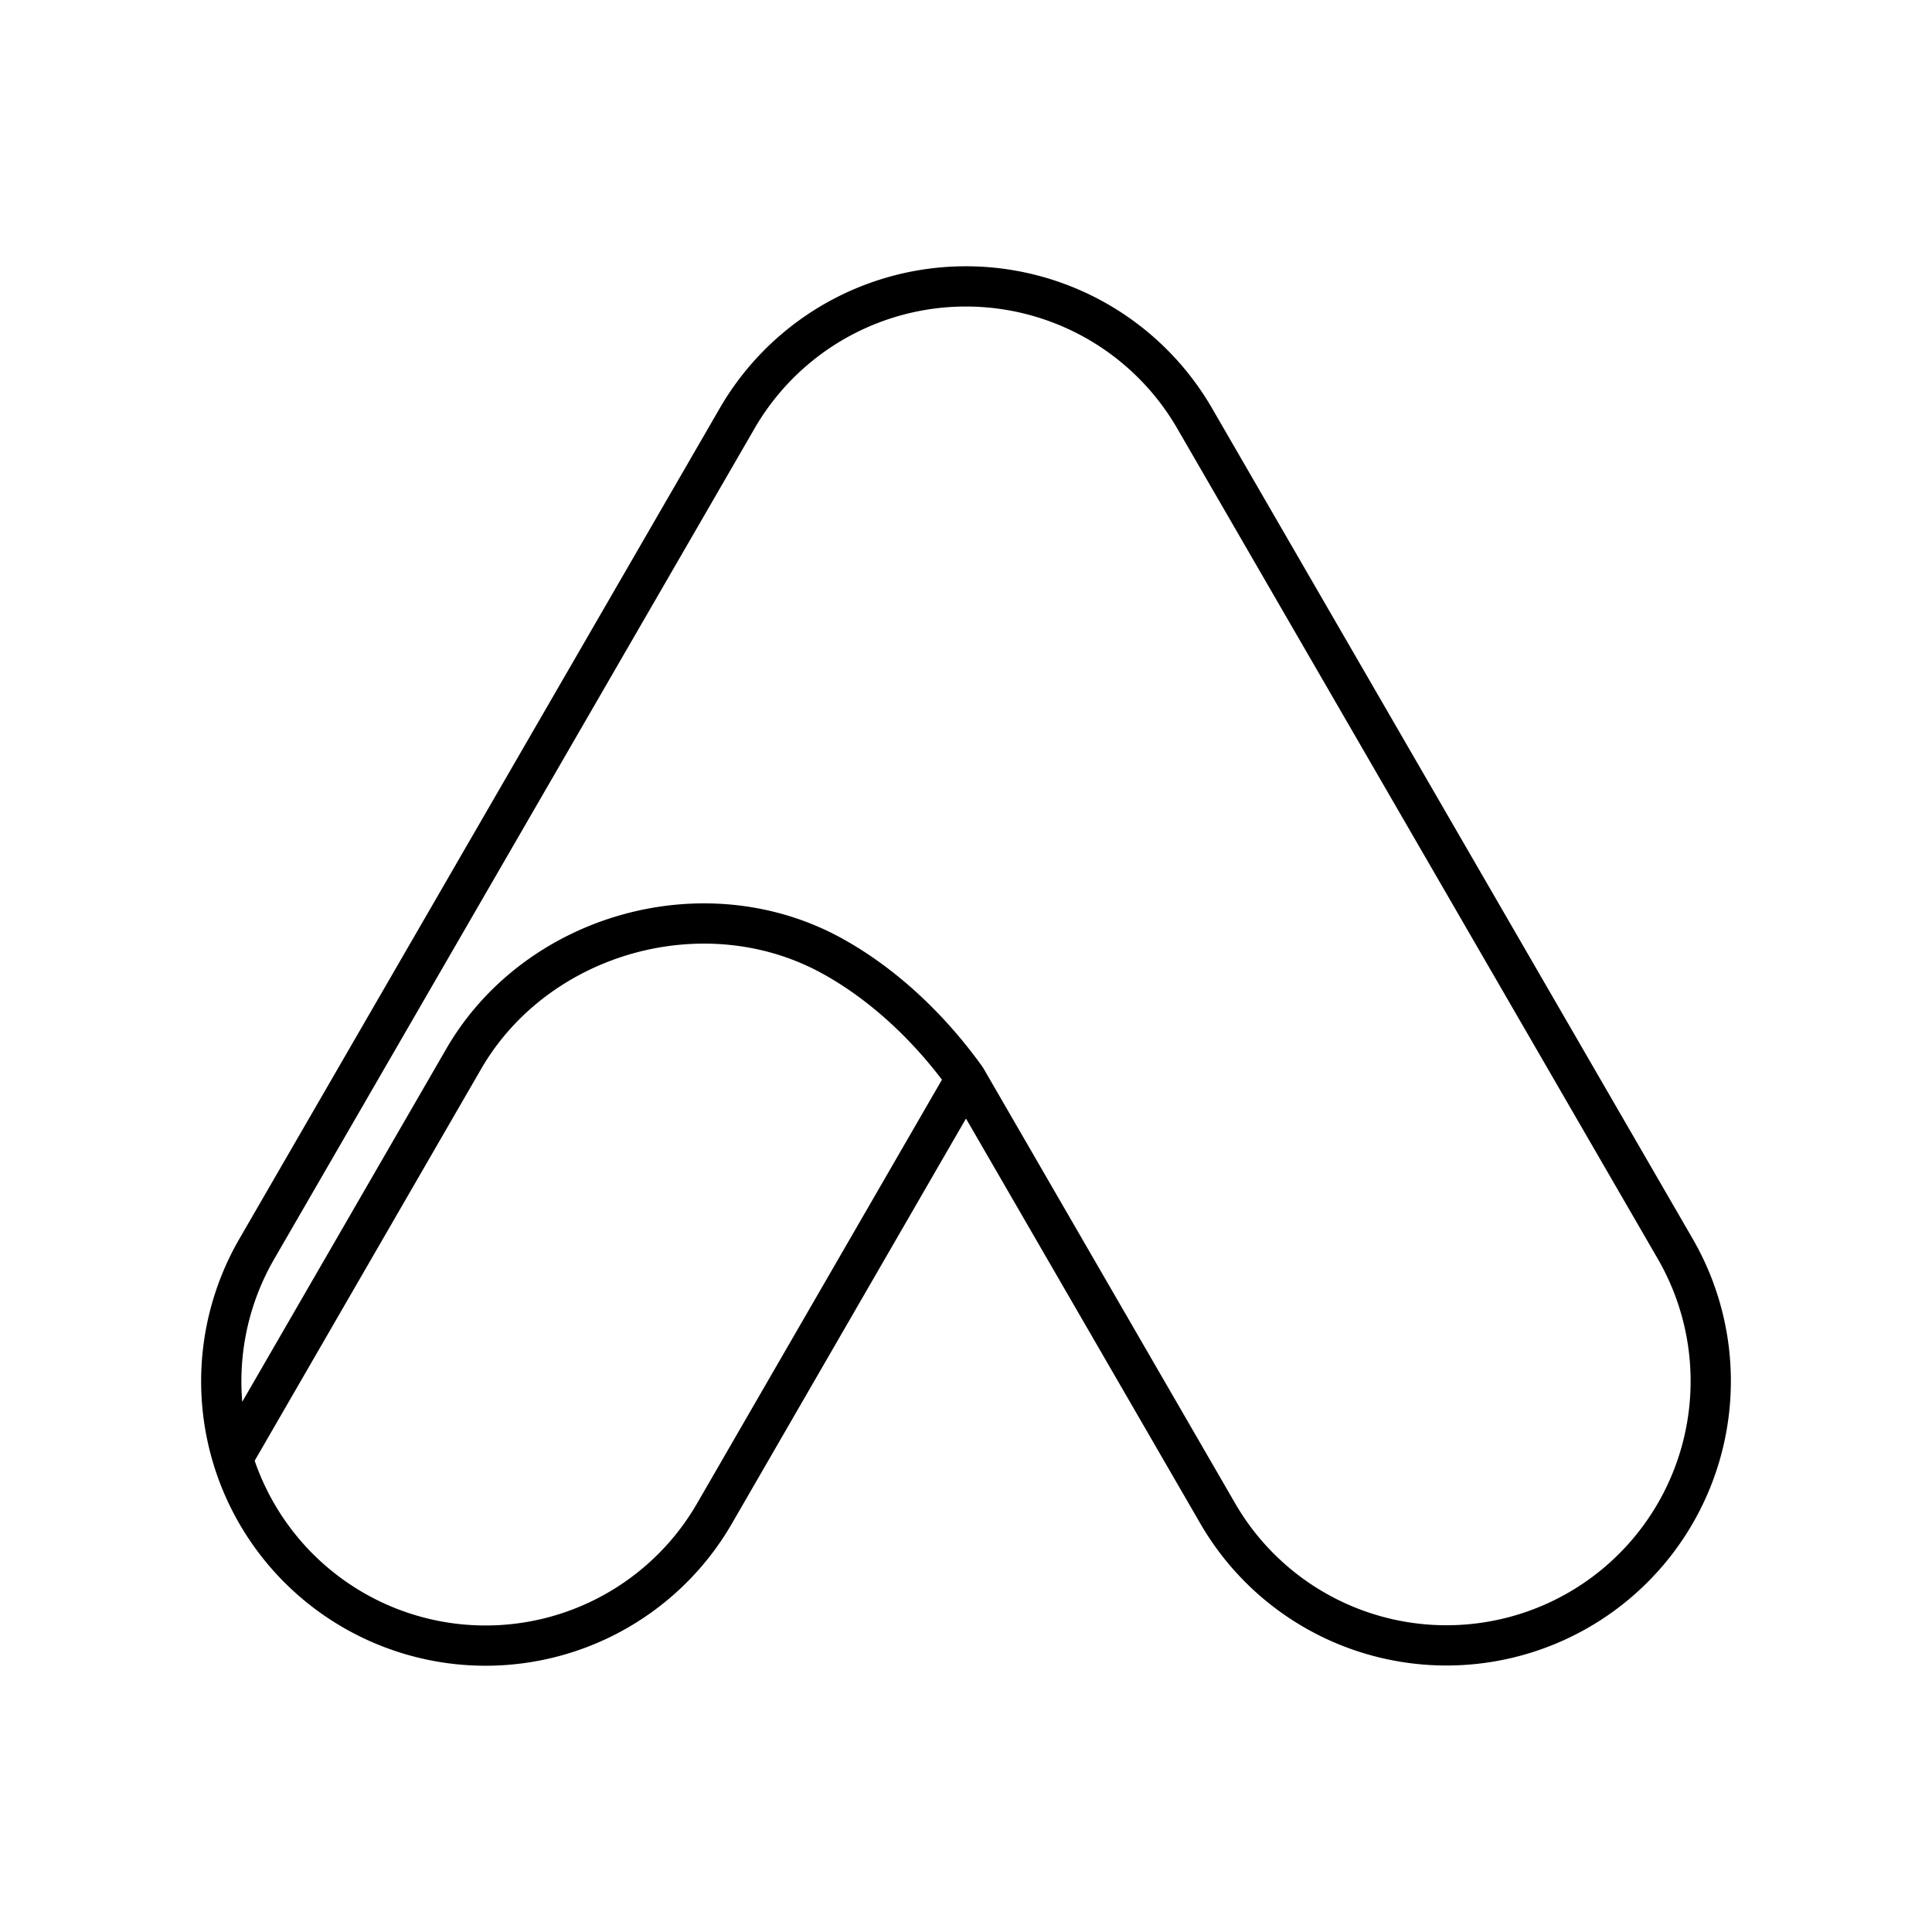 <svg xmlns="http://www.w3.org/2000/svg" xmlns:xlink="http://www.w3.org/1999/xlink" width="48" height="48" viewBox="0 0 48 48"><path fill="none" stroke="currentColor" stroke-linecap="round" stroke-linejoin="round" d="m5.79 36.222l5.73-9.913c1.814-3.137 6.036-4.31 9.2-2.533c1.231.688 2.373 1.75 3.28 3.016l6.255 10.81a6.565 6.565 0 1 0 11.365-6.577L29.68 10.393a6.565 6.565 0 0 0-11.365 0L6.38 31.029a6.567 6.567 0 0 0 11.369 6.577l6.25-10.814"/></svg>
